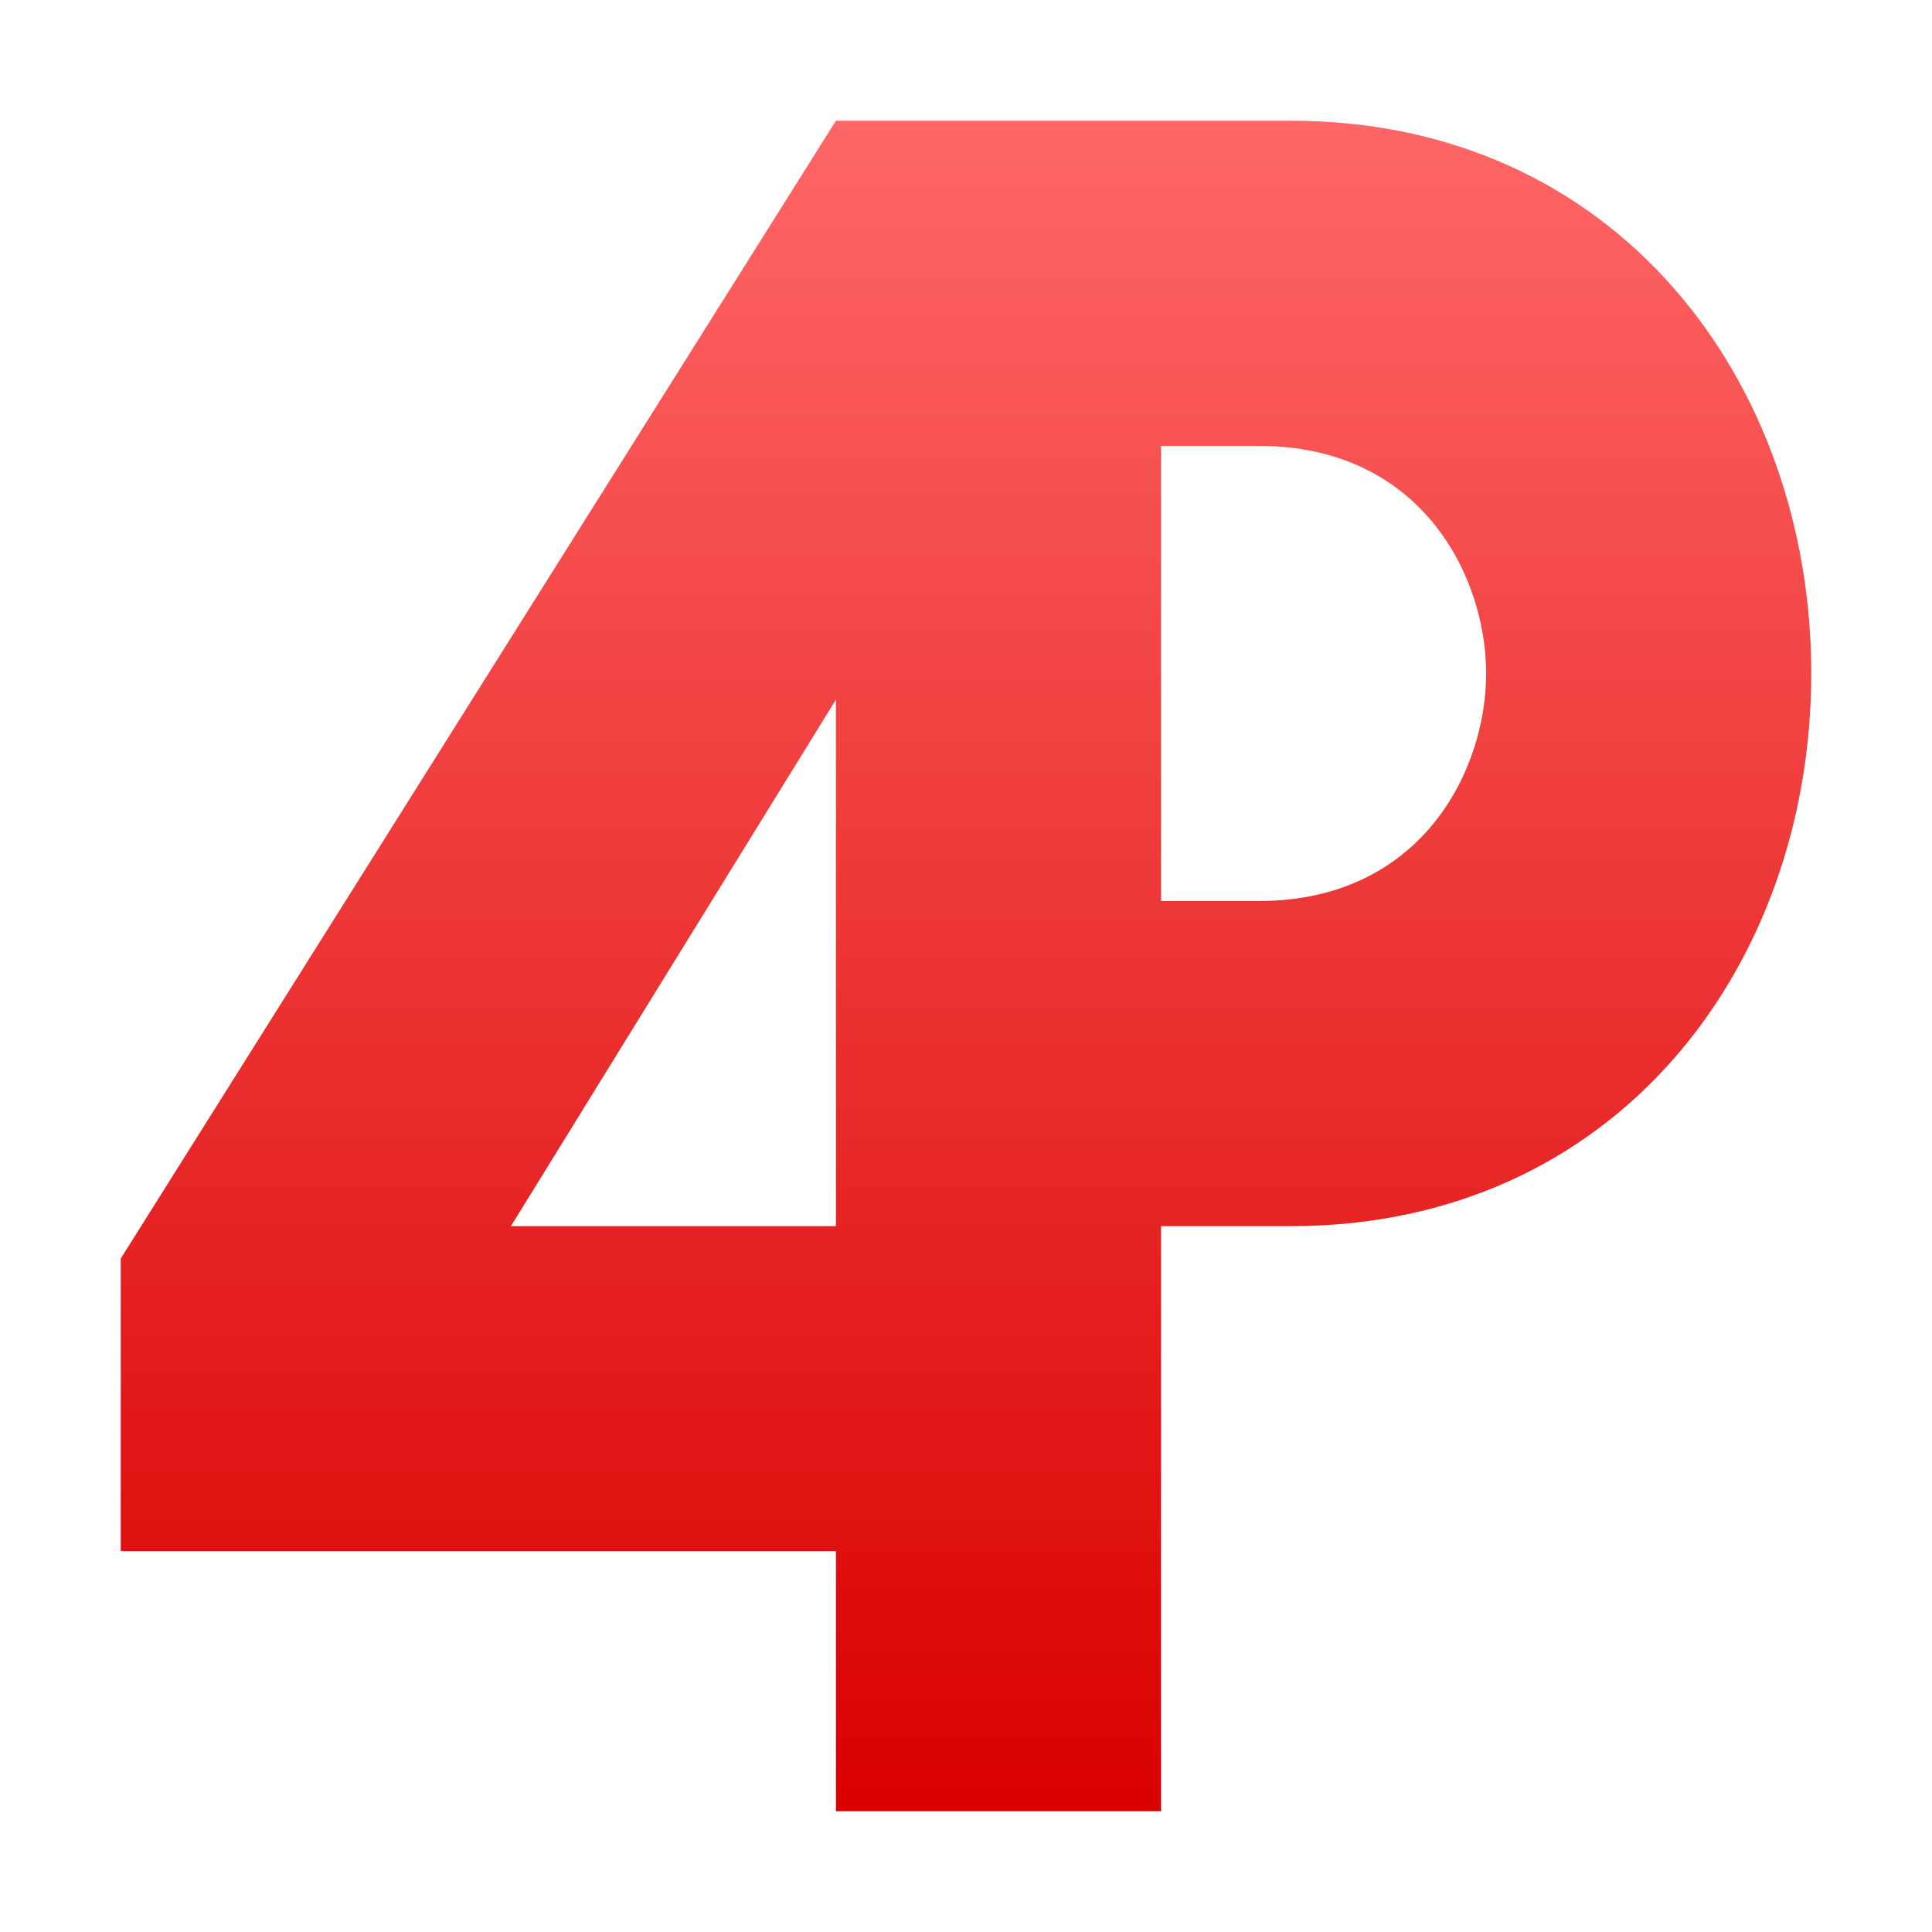 <svg xmlns="http://www.w3.org/2000/svg" xmlns:xlink="http://www.w3.org/1999/xlink" width="64" height="64" viewBox="0 0 64 64" version="1.1">
<defs>
<linearGradient id="linear0" gradientUnits="userSpaceOnUse" x1="0" y1="0" x2="0" y2="1" gradientTransform="matrix(56,0,0,56,4,4)">
<stop offset="0" style="stop-color:#ff6666;stop-opacity:1;"/>
<stop offset="1" style="stop-color:#d90000;stop-opacity:1;"/>
</linearGradient>
</defs>
<g id="surface1">
<path style=" stroke:none;fill-rule:nonzero;fill:url(#linear0);" d="M 27.691 4 L 4 41.691 L 4 51.383 L 27.691 51.383 L 27.691 60 L 38.461 60 L 38.461 40.617 L 42.77 40.617 C 53.539 40.617 60 32 60 22.309 C 60 12.617 53.539 4 42.77 4 Z M 38.461 14.77 L 41.691 14.77 C 47.074 14.77 49.23 19.074 49.23 22.309 C 49.23 25.539 47.074 29.848 41.691 29.848 L 38.461 29.848 M 27.691 23.176 L 27.691 40.617 L 16.926 40.617 "/>
</g>
</svg>
